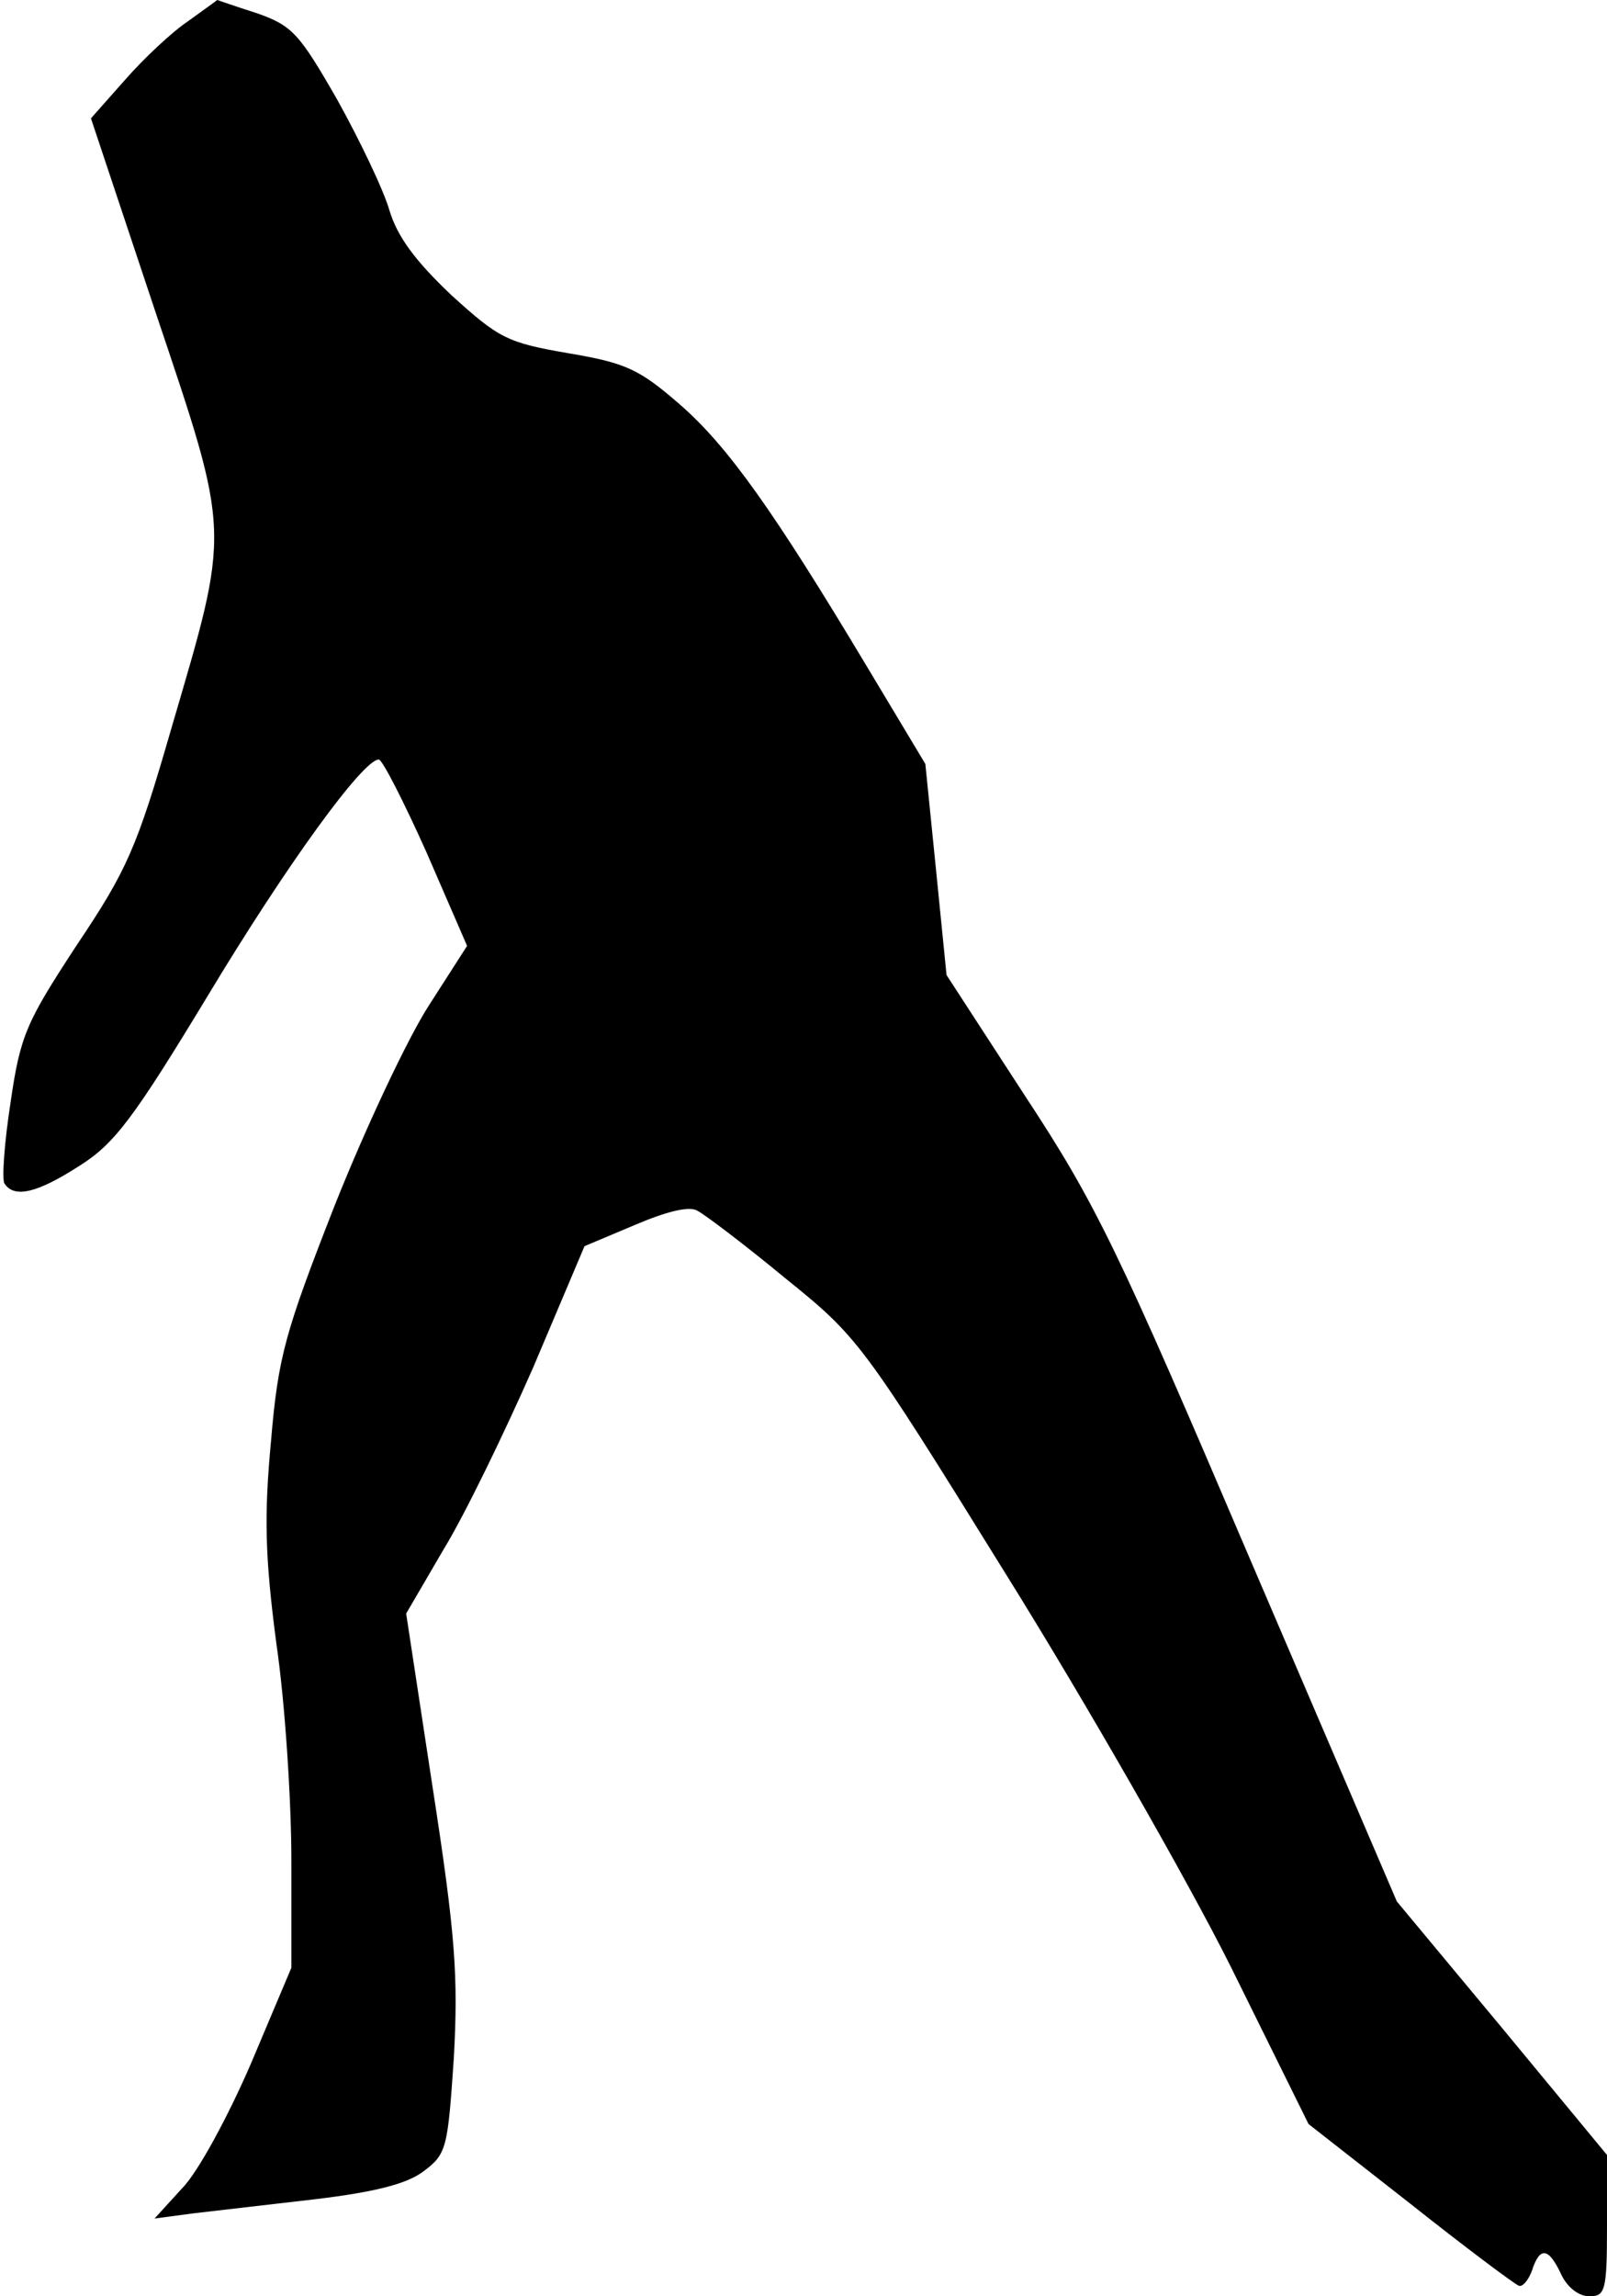 <?xml version="1.0" standalone="no"?>
<!DOCTYPE svg PUBLIC "-//W3C//DTD SVG 20010904//EN"
 "http://www.w3.org/TR/2001/REC-SVG-20010904/DTD/svg10.dtd">
<svg version="1.0" xmlns="http://www.w3.org/2000/svg"
 width="182pt" height="260pt" viewBox="0 0 182 260"
 preserveAspectRatio="xMidYMid meet">
<g transform="translate(0,260) scale(0.1,-0.1)"
fill="#000000" stroke="none">
<path fill="#000000" stroke="none" d="M213 2576 c-18 -12 -50 -42 -71 -66
l-39 -44 73 -219 c86 -256 85 -243 18 -472 -39 -135 -50 -160 -107 -245 -57
-87 -64 -102 -75 -178 -7 -45 -10 -87 -7 -92 11 -17 37 -11 85 20 40 25 62 55
145 192 89 148 176 268 194 268 4 0 28 -47 54 -105 l46 -106 -43 -67 c-24 -37
-72 -139 -107 -227 -56 -143 -64 -171 -72 -266 -8 -85 -7 -131 6 -230 10 -68
17 -179 17 -246 l0 -121 -46 -109 c-26 -60 -60 -123 -78 -141 l-31 -34 45 6
c25 3 87 10 138 16 66 8 102 17 121 31 27 20 28 26 35 129 5 92 2 138 -24 306
l-30 197 42 72 c24 39 69 132 102 207 l58 137 57 24 c35 15 62 22 71 16 8 -4
53 -38 99 -76 83 -67 87 -72 250 -335 91 -146 206 -347 255 -445 l88 -178 115
-90 c63 -50 118 -91 123 -93 4 -2 11 6 15 17 9 28 19 26 33 -4 7 -15 20 -25
32 -25 18 0 20 6 20 80 l0 80 -119 144 -119 143 -166 387 c-149 349 -174 402
-255 525 l-89 137 -12 120 -12 119 -66 110 c-106 177 -158 250 -212 297 -46
40 -61 47 -126 58 -70 12 -79 17 -133 66 -41 39 -61 66 -70 96 -7 24 -34 80
-59 125 -43 75 -51 84 -91 98 -25 8 -45 15 -45 15 -1 -1 -15 -11 -33 -24z"/>
</g>
</svg>
